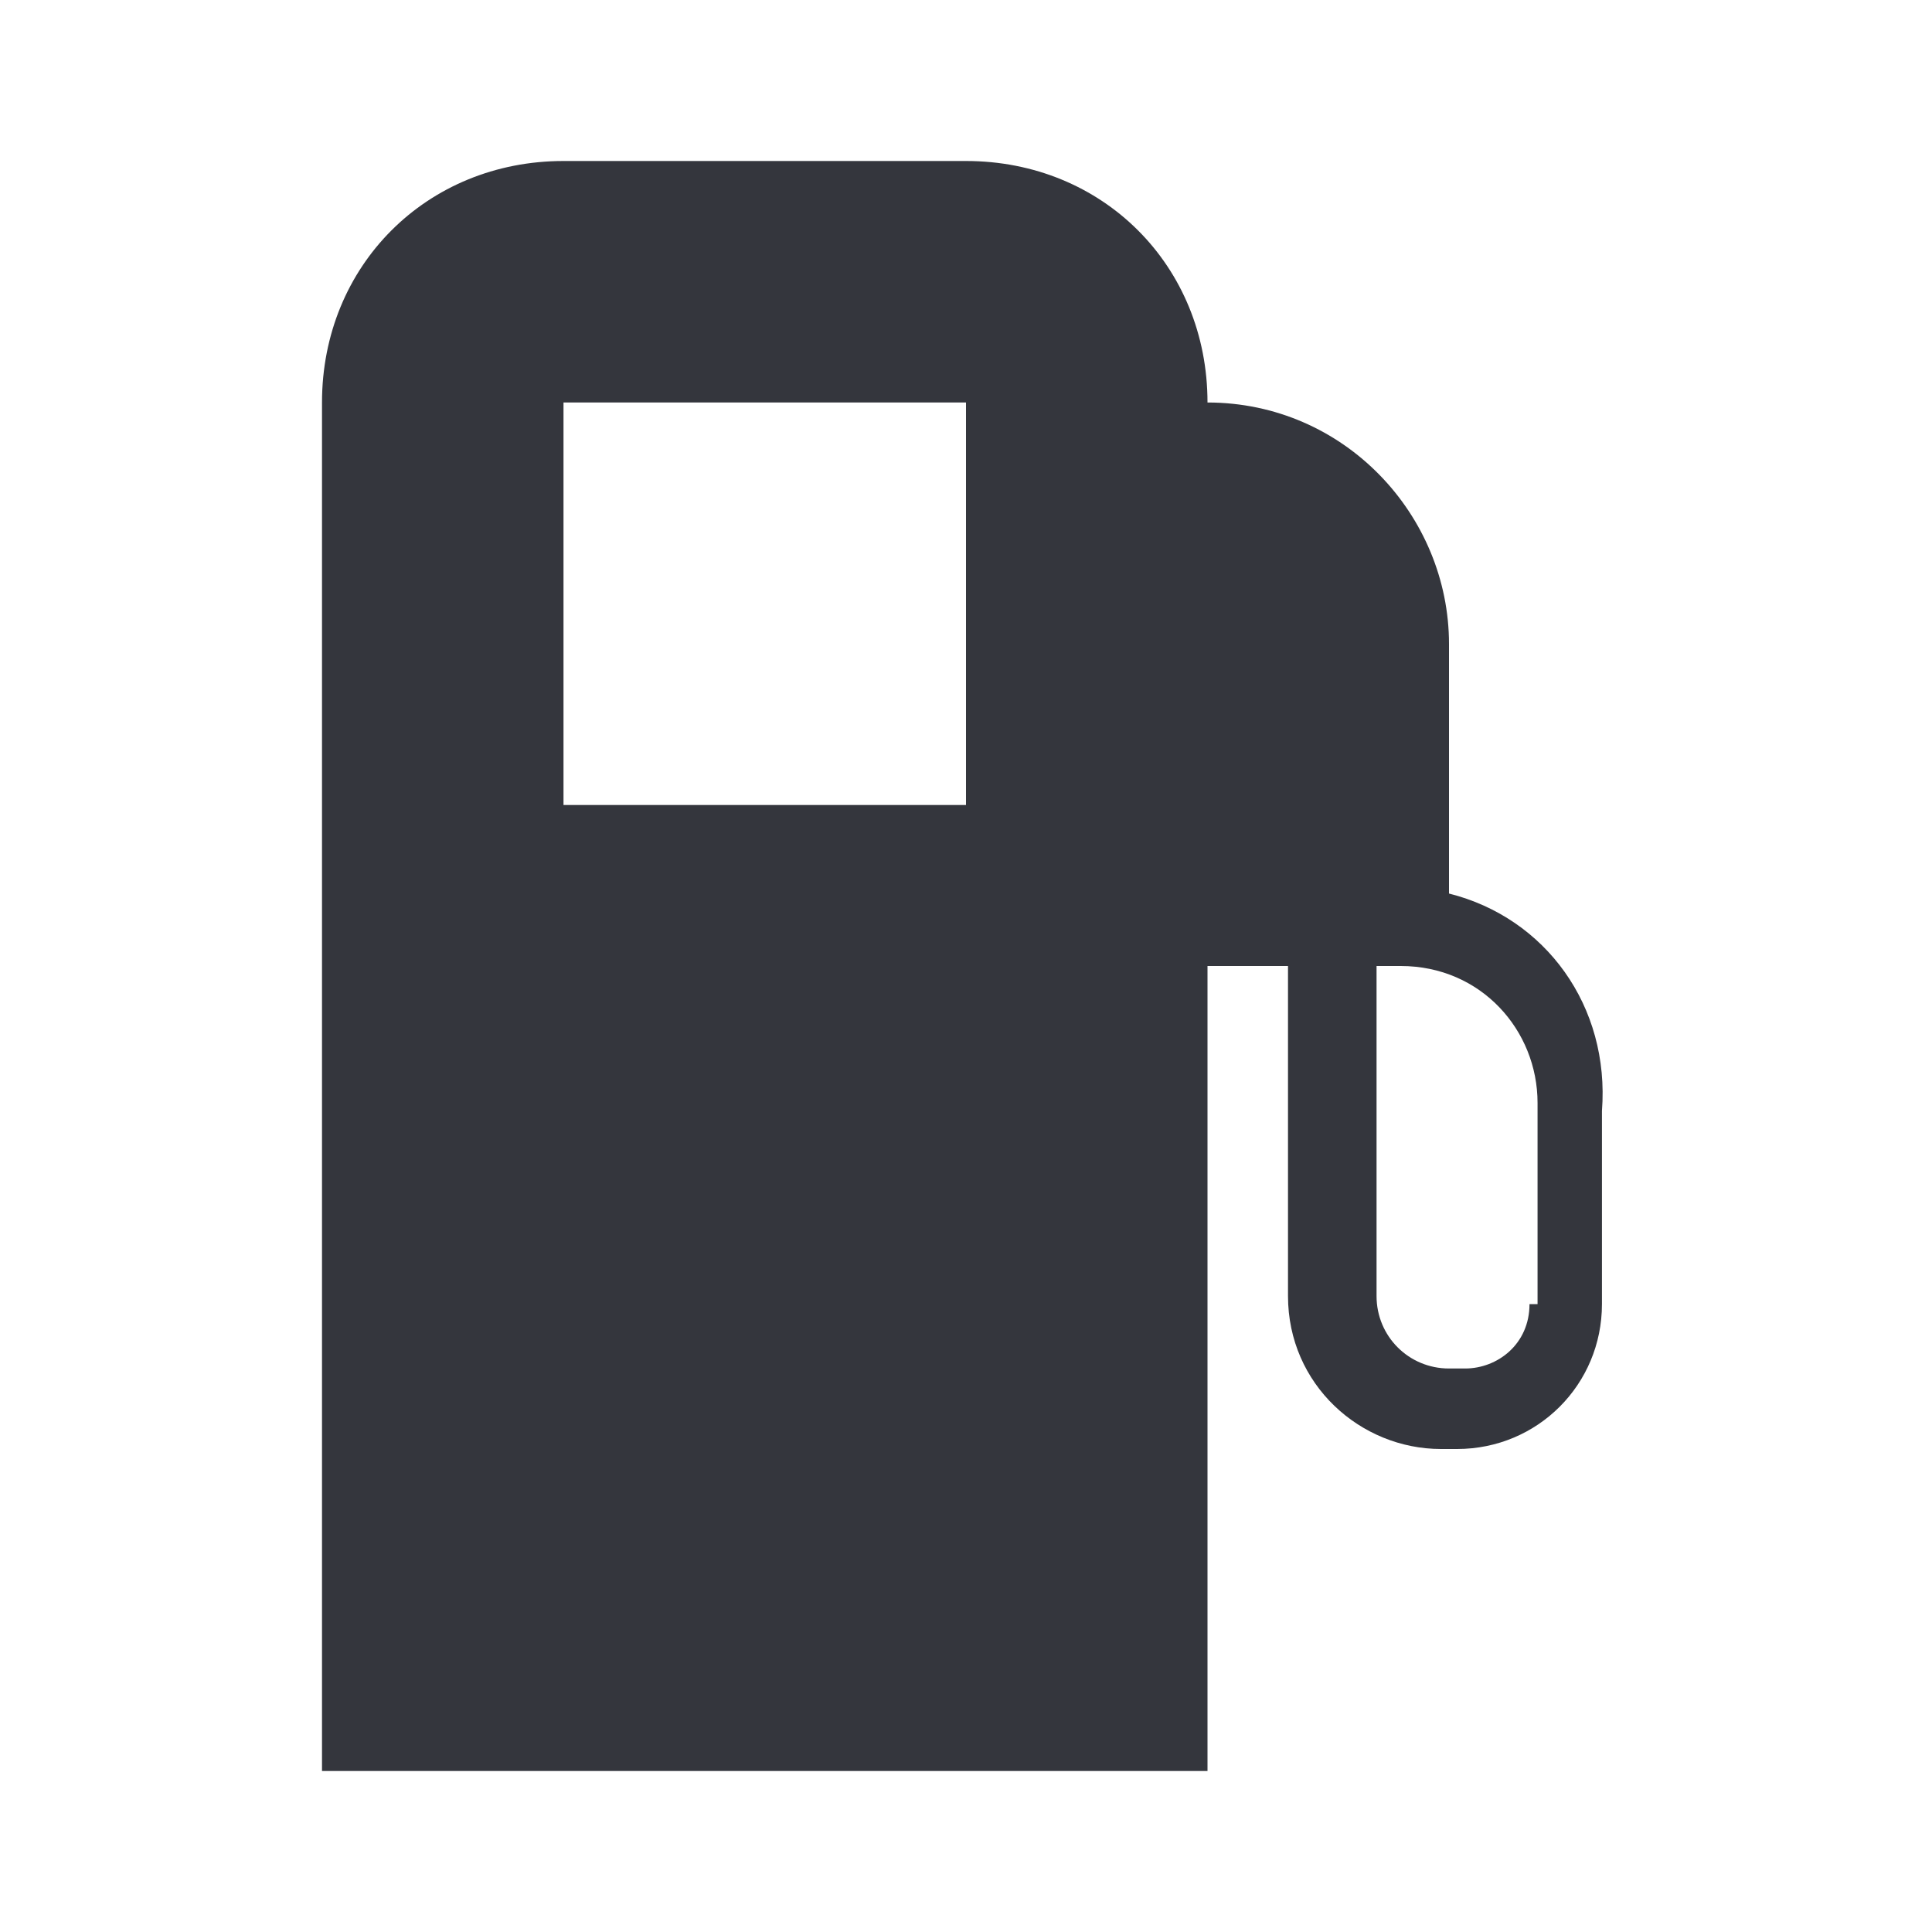 <svg xmlns="http://www.w3.org/2000/svg" viewBox="0 0 24 24"><path fill="#34363D" d="M18 11.1V8c0-1.6-1.3-3-3-3 0-1.7-1.3-3-3-3H7C5.3 2 4 3.3 4 5v17h11V12h1v4.1c0 1.1.9 1.9 1.9 1.9h.2c1 0 1.8-.8 1.8-1.8v-2.4c.1-1.3-.7-2.4-1.9-2.7zM12 10H7V5h5v5zm7 6.2c0 .5-.4.8-.8.8H18c-.5 0-.9-.4-.9-.9V12h.3c1 0 1.7.8 1.7 1.7v2.5z"/></svg>
